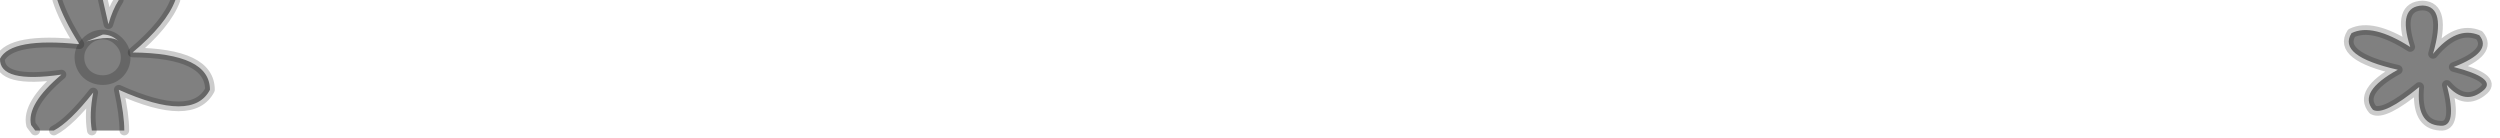 <?xml version="1.0" encoding="utf-8"?>
<svg version="1.1" id="Layer_1"
xmlns="http://www.w3.org/2000/svg"
xmlns:xlink="http://www.w3.org/1999/xlink"
width="181px" height="10px"
xml:space="preserve">
<g id="PathID_3519" transform="matrix(1, 0, 0, 1, 0, 0)">
<path style="fill:#808080;fill-opacity:1" d="M179.85 6.5Q178.5 7.7 177.15 6.15Q177.95 9.25 176.65 9.1Q174.9 9 175.15 6.3Q172.6 8.4 171.8 7.95Q170.7 6.65 173.6 5.05Q169.2 4.05 170.25 2.4Q171.75 1.65 174.5 3.4Q173.55 0.45 175.4 0.4Q177.15 0.45 176.15 3.9Q177.85 1.85 179.5 2.55Q180.5 3.75 177.65 4.85Q180.75 5.65 179.85 6.5M7.45 0L7.85 1.75Q8.15 0.7 8.6 0L12.7 0Q12.05 1.75 9.6 3.8Q15.2 3.85 15.2 6.5Q13.95 8.9 8.6 6.5Q9 8.3 9 9.45L6.65 9.45Q6.45 8.25 6.75 6.7Q5.05 8.85 3.9 9.45L2.55 9.45L2.25 9.05Q1.9 7.55 4.45 5.4Q-0.05 6.05 0 4.25Q0.8 2.7 5.75 3.2Q4.6 1.4 4.15 0L7.45 0M7.45 2.5Q6.75 2.5 6.25 3Q8.1 2.5 8.6 3Q9.1 3.5 9.1 4.15Q9.1 4.85 8.6 5.35Q8.1 5.8 7.45 5.8Q6.75 5.8 6.25 5.35Q5.75 4.85 5.75 4.15Q5.75 3.5 6.25 3Q6.75 2.5 7.45 2.5M6.25 3Q5.75 3.5 5.75 4.15Q5.75 4.85 6.25 5.35Q6.75 5.8 7.45 5.8Q8.1 5.8 8.6 5.35Q9.1 4.85 9.1 4.15Q9.1 3.5 8.6 3Q8.1 2.5 7.45 2.5" />
<path style="fill:none;stroke-width:0.7;stroke-linecap:round;stroke-linejoin:round;stroke-miterlimit:3;stroke:#000000;stroke-opacity:0.2" d="M179.85 6.5Q178.5 7.7 177.15 6.15Q177.95 9.25 176.65 9.1Q174.9 9 175.15 6.3Q172.6 8.4 171.8 7.95Q170.7 6.65 173.6 5.05Q169.2 4.05 170.25 2.4Q171.75 1.65 174.5 3.4Q173.55 0.45 175.4 0.4Q177.15 0.45 176.15 3.9Q177.85 1.85 179.5 2.55Q180.5 3.75 177.65 4.85Q180.75 5.65 179.85 6.5z" />
<path style="fill:none;stroke-width:0.7;stroke-linecap:round;stroke-linejoin:round;stroke-miterlimit:3;stroke:#000000;stroke-opacity:0.2" d="M7.45 0L7.85 1.75Q8.15 0.7 8.6 0" />
<path style="fill:none;stroke-width:0.7;stroke-linecap:round;stroke-linejoin:round;stroke-miterlimit:3;stroke:#000000;stroke-opacity:0.2" d="M12.7 0Q12.05 1.75 9.6 3.8Q15.2 3.85 15.2 6.5Q13.95 8.9 8.6 6.5Q9 8.3 9 9.45" />
<path style="fill:none;stroke-width:0.7;stroke-linecap:round;stroke-linejoin:round;stroke-miterlimit:3;stroke:#000000;stroke-opacity:0.2" d="M6.65 9.45Q6.45 8.25 6.75 6.7Q5.05 8.85 3.9 9.45" />
<path style="fill:none;stroke-width:0.7;stroke-linecap:round;stroke-linejoin:round;stroke-miterlimit:3;stroke:#000000;stroke-opacity:0.2" d="M2.55 9.45L2.25 9.05Q1.9 7.55 4.45 5.4Q-0.05 6.05 0 4.25Q0.8 2.7 5.75 3.2Q4.6 1.4 4.15 0" />
<path style="fill:none;stroke-width:0.7;stroke-linecap:round;stroke-linejoin:round;stroke-miterlimit:3;stroke:#000000;stroke-opacity:0.2" d="M7.45 2.5Q8.1 2.5 8.6 3Q9.1 3.5 9.1 4.15Q9.1 4.85 8.6 5.35Q8.1 5.8 7.45 5.8Q6.75 5.8 6.25 5.35Q5.75 4.85 5.75 4.15Q5.75 3.5 6.25 3Q6.75 2.5 7.45 2.5z" />
</g>
</svg>

